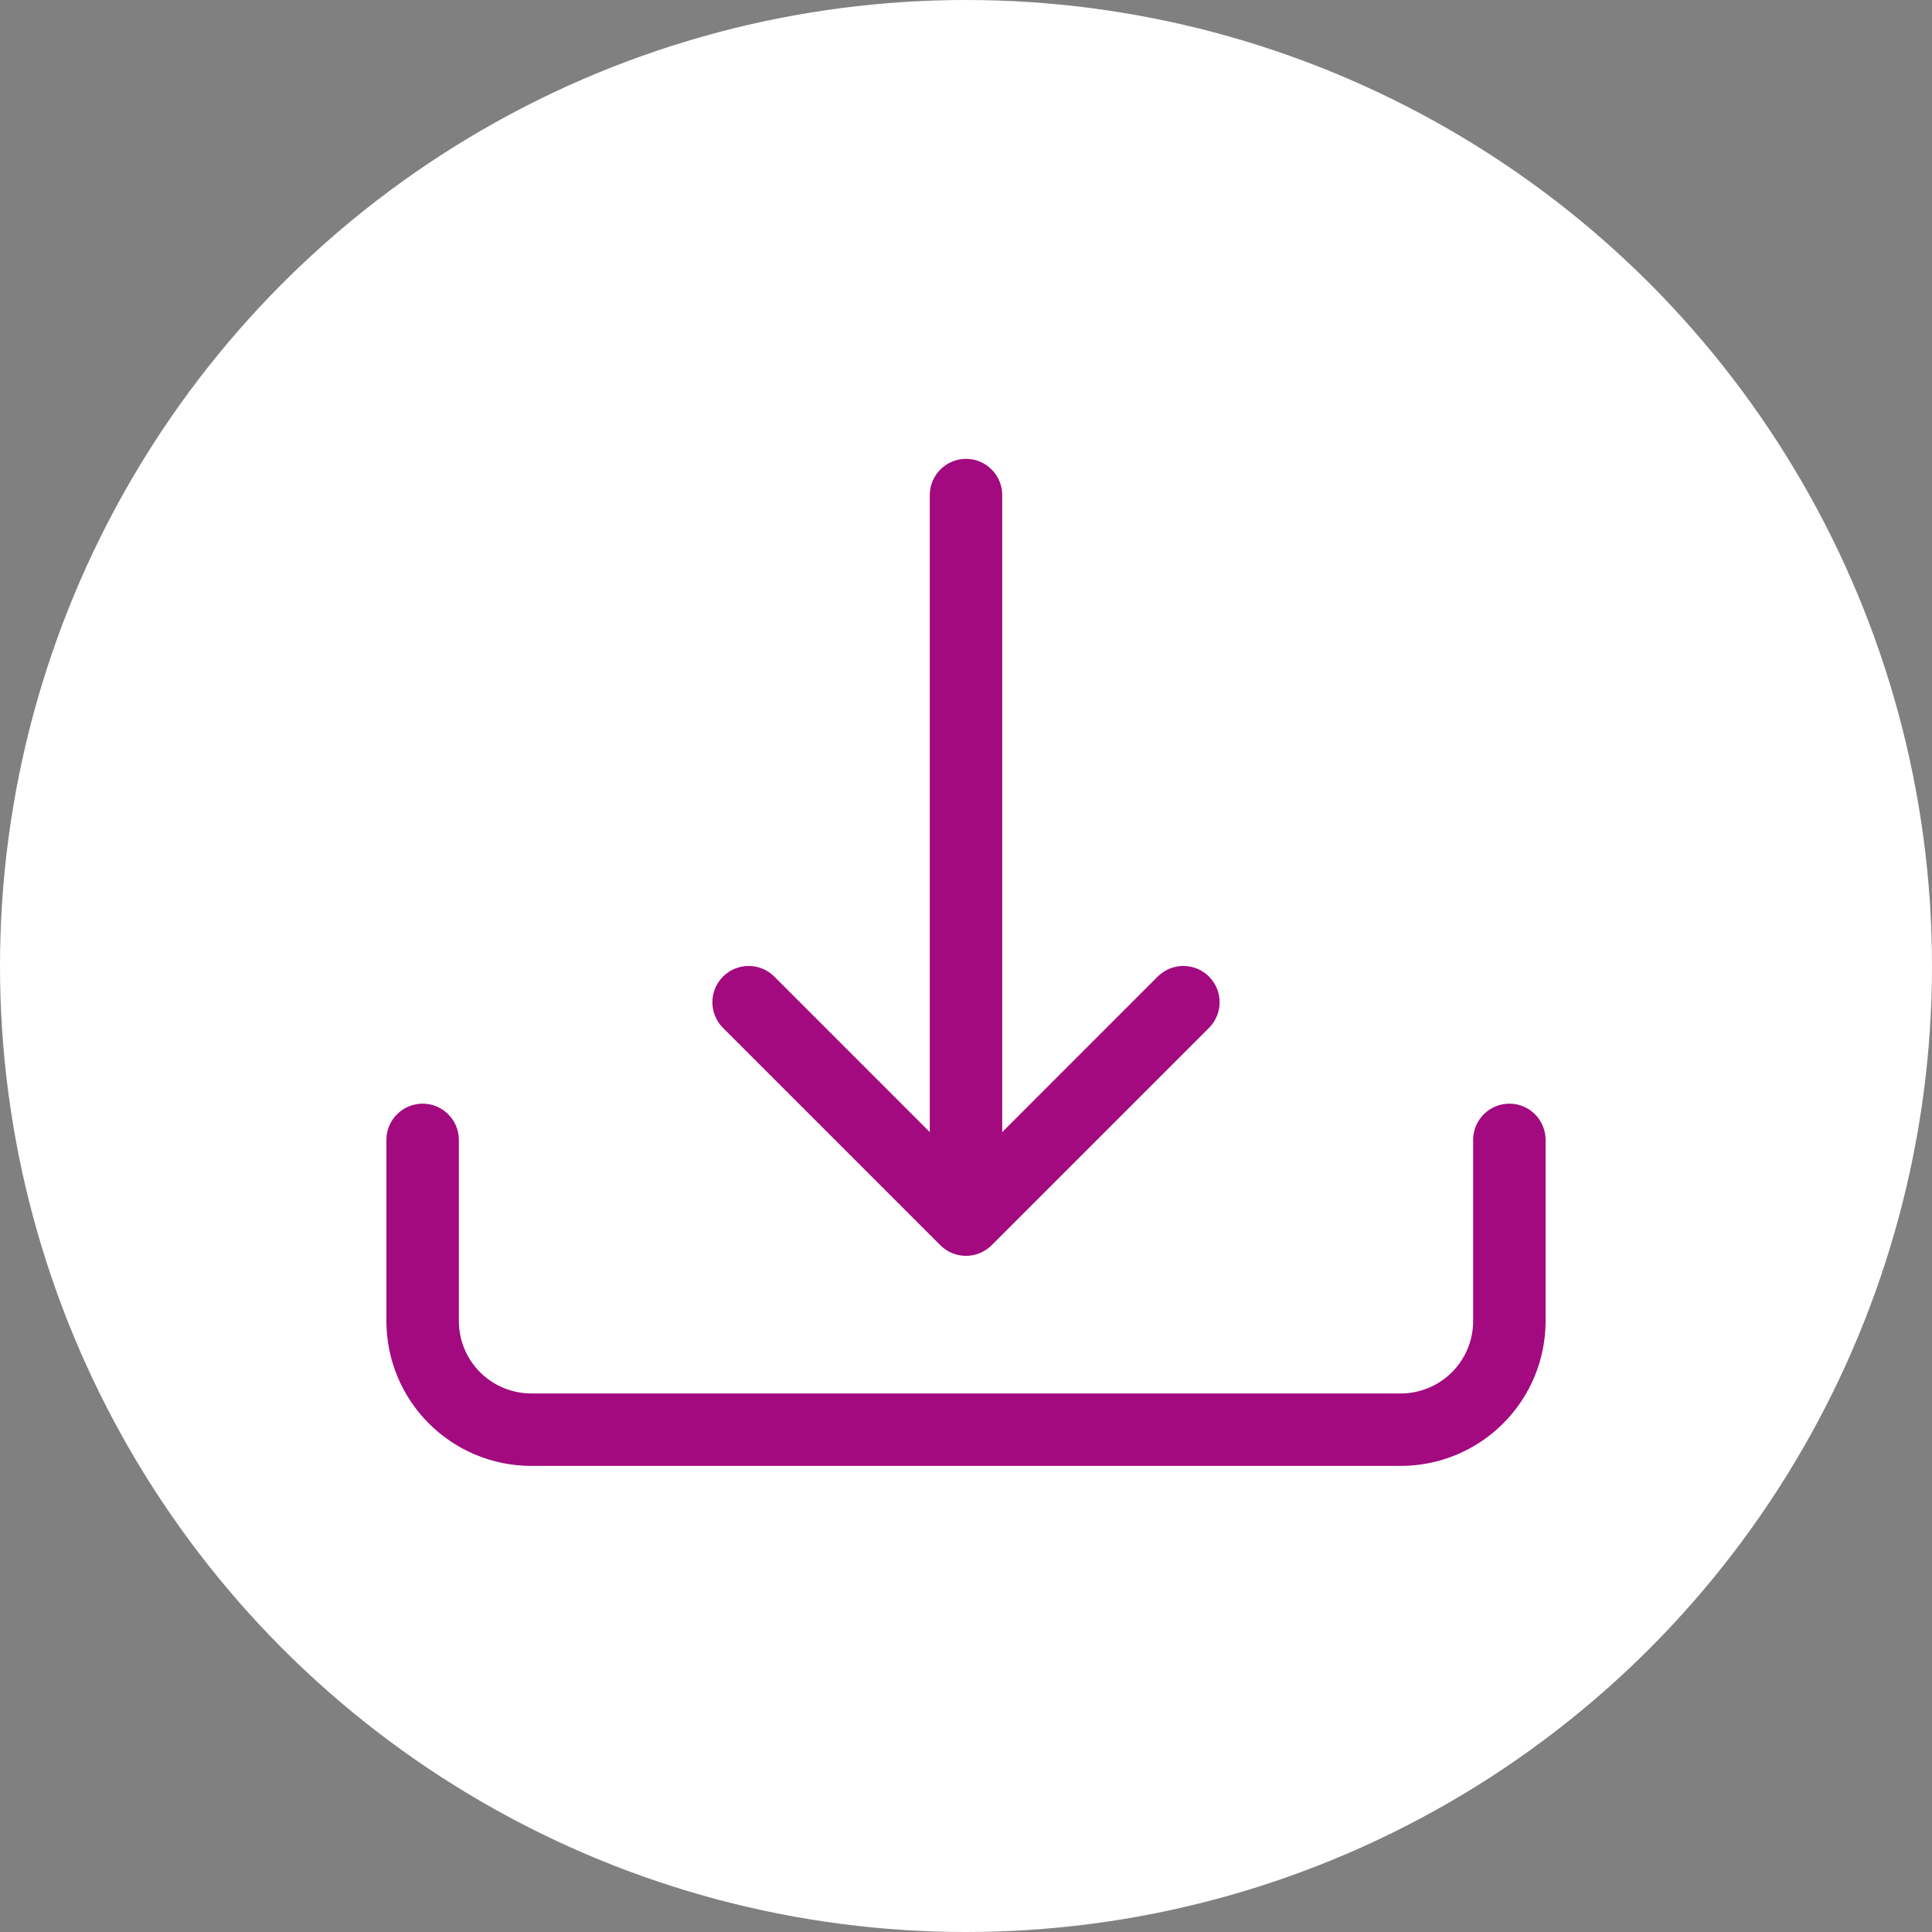 <svg width="40" height="40" viewBox="0 0 40 40" fill="none" xmlns="http://www.w3.org/2000/svg">
<rect x="0" y="0" width="40" height="40" fill="#808080" stroke="none"/>
<g clip-path="url(#clip0_207_780)">
<circle cx="20" cy="20" r="20" fill="white"/>
<path d="M8.75 22.85C8.949 22.85 9.14 22.929 9.28 23.07C9.421 23.21 9.5 23.401 9.5 23.6V27.35C9.5 27.748 9.658 28.129 9.939 28.411C10.221 28.692 10.602 28.85 11 28.85H29C29.398 28.85 29.779 28.692 30.061 28.411C30.342 28.129 30.5 27.748 30.5 27.35V23.6C30.5 23.401 30.579 23.21 30.72 23.07C30.86 22.929 31.051 22.85 31.25 22.85C31.449 22.85 31.64 22.929 31.78 23.07C31.921 23.21 32 23.401 32 23.6V27.35C32 28.146 31.684 28.909 31.121 29.471C30.559 30.034 29.796 30.35 29 30.35H11C10.204 30.35 9.441 30.034 8.879 29.471C8.316 28.909 8 28.146 8 27.35V23.6C8 23.401 8.079 23.21 8.22 23.07C8.36 22.929 8.551 22.85 8.75 22.85V22.85Z" fill="#A30A7F"/>
<path d="M19.469 25.781C19.539 25.851 19.621 25.906 19.712 25.944C19.804 25.982 19.901 26.001 20 26.001C20.099 26.001 20.196 25.982 20.287 25.944C20.378 25.906 20.461 25.851 20.531 25.781L25.031 21.281C25.172 21.14 25.251 20.949 25.251 20.75C25.251 20.551 25.172 20.36 25.031 20.219C24.89 20.078 24.699 19.999 24.5 19.999C24.301 19.999 24.11 20.078 23.969 20.219L20.75 23.439V10.25C20.75 10.051 20.671 9.86 20.53 9.72C20.39 9.579 20.199 9.5 20 9.5C19.801 9.5 19.61 9.579 19.47 9.72C19.329 9.86 19.25 10.051 19.25 10.25V23.439L16.031 20.219C15.89 20.078 15.699 19.999 15.5 19.999C15.301 19.999 15.11 20.078 14.969 20.219C14.828 20.36 14.749 20.551 14.749 20.75C14.749 20.949 14.828 21.14 14.969 21.281L19.469 25.781V25.781Z" fill="#A30A7F"/>
</g>
<defs>
<clipPath id="clip0_207_780">
<rect width="40" height="40" fill="white"/>
</clipPath>
</defs>
</svg>
